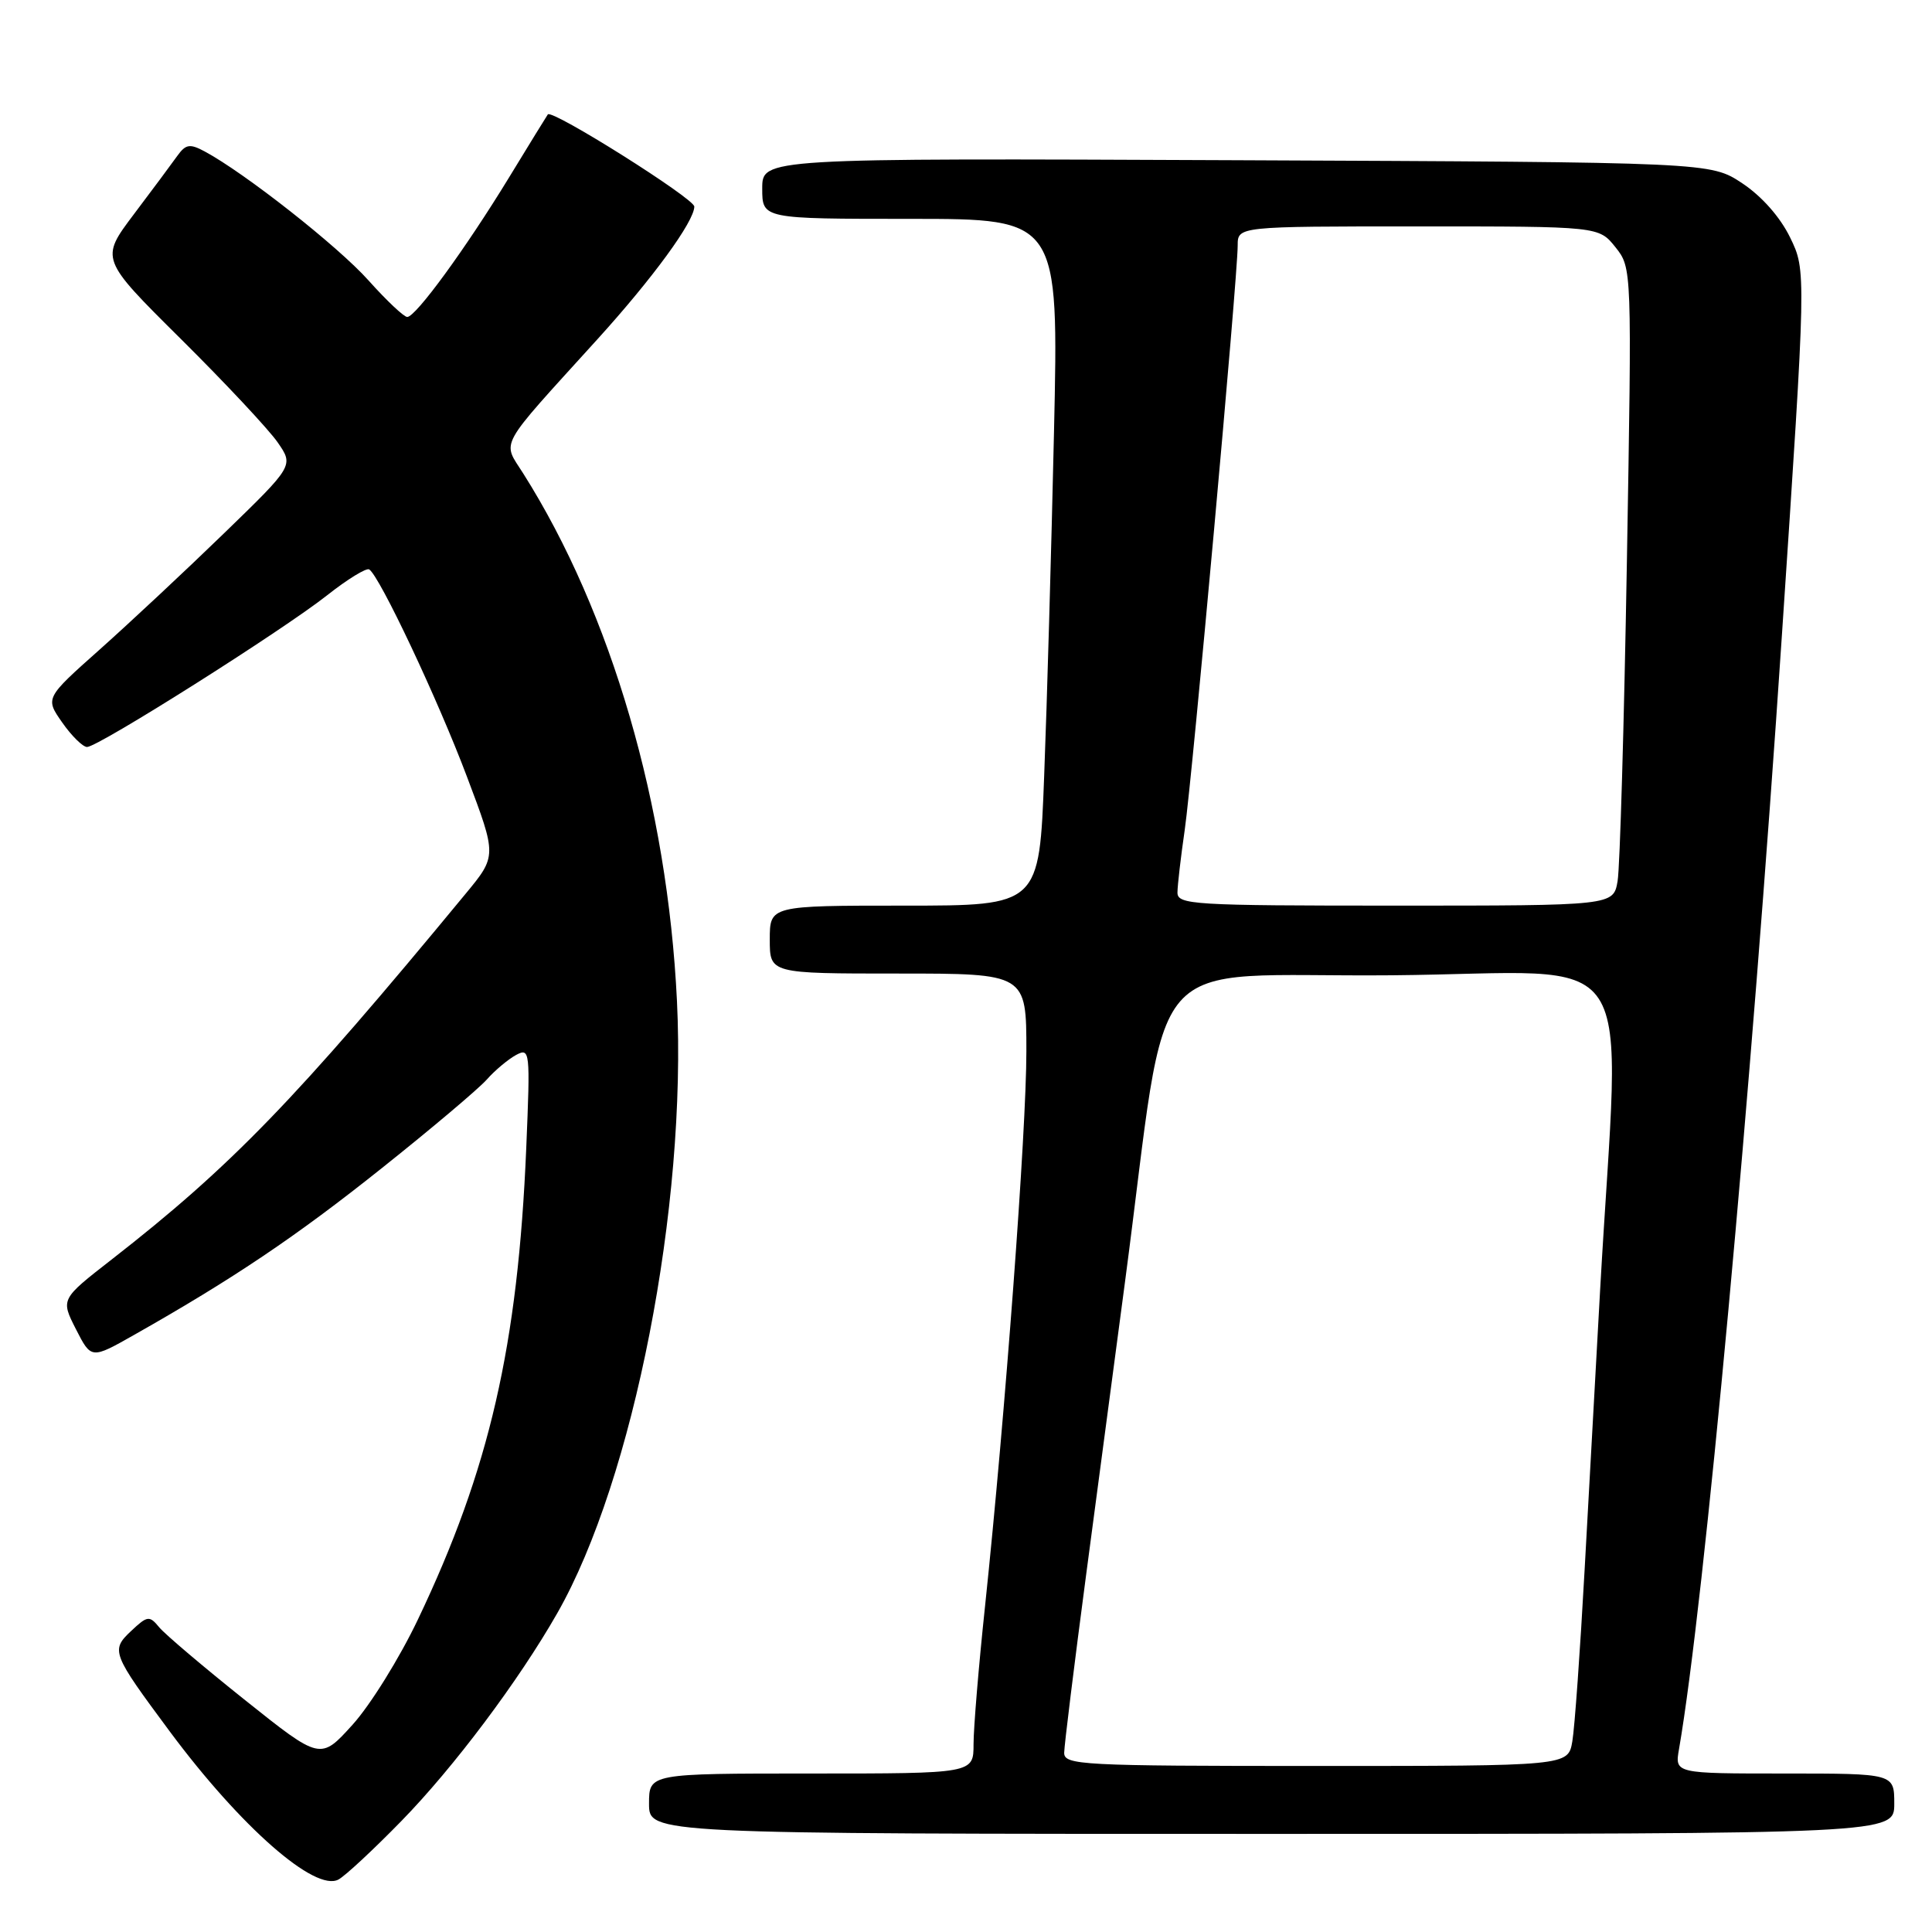 <?xml version="1.0" encoding="UTF-8" standalone="no"?>
<!DOCTYPE svg PUBLIC "-//W3C//DTD SVG 1.1//EN" "http://www.w3.org/Graphics/SVG/1.1/DTD/svg11.dtd" >
<svg xmlns="http://www.w3.org/2000/svg" xmlns:xlink="http://www.w3.org/1999/xlink" version="1.1" viewBox="0 0 256 256">
 <g >
 <path fill="currentColor"
d=" M 53.16 241.32 C 60.11 234.21 68.75 222.69 73.85 213.74 C 83.96 196.01 91.03 159.83 89.70 132.61 C 88.44 106.73 81.02 81.24 69.34 62.75 C 66.54 58.31 65.76 59.73 79.11 45.01 C 86.49 36.88 91.99 29.35 92.00 27.37 C 92.00 26.31 73.14 14.43 72.59 15.16 C 72.45 15.35 70.14 19.10 67.46 23.50 C 61.70 32.94 55.09 42.00 53.96 42.00 C 53.52 42.00 51.21 39.82 48.83 37.16 C 44.81 32.65 32.41 22.90 27.11 20.06 C 25.15 19.01 24.61 19.10 23.49 20.66 C 22.77 21.67 20.18 25.16 17.73 28.40 C 13.28 34.31 13.28 34.31 23.95 44.90 C 29.83 50.73 35.60 56.90 36.78 58.60 C 38.93 61.70 38.93 61.70 29.71 70.64 C 24.65 75.55 17.23 82.48 13.24 86.04 C 5.98 92.50 5.98 92.50 8.24 95.73 C 9.48 97.51 10.97 98.97 11.53 98.98 C 12.97 99.01 37.43 83.55 43.37 78.86 C 46.04 76.75 48.54 75.22 48.92 75.45 C 50.29 76.30 58.04 92.72 61.89 102.96 C 65.84 113.42 65.84 113.42 61.67 118.46 C 39.13 145.77 30.63 154.55 14.77 166.91 C 8.04 172.15 8.04 172.15 10.06 176.12 C 12.09 180.10 12.09 180.10 17.79 176.87 C 30.89 169.46 39.28 163.81 50.56 154.81 C 57.13 149.58 63.39 144.29 64.49 143.06 C 65.58 141.82 67.34 140.36 68.38 139.79 C 70.23 138.81 70.27 139.21 69.73 152.14 C 68.63 178.29 64.86 194.71 55.38 214.58 C 52.96 219.67 49.06 225.95 46.71 228.54 C 42.46 233.24 42.46 233.24 32.48 225.28 C 26.99 220.90 21.87 216.56 21.10 215.63 C 19.80 214.05 19.54 214.08 17.39 216.10 C 14.65 218.68 14.79 219.04 22.52 229.46 C 31.90 242.08 41.78 250.75 44.86 249.04 C 45.76 248.55 49.50 245.07 53.16 241.32 Z  M 251.00 239.00 C 251.00 235.00 251.00 235.00 236.45 235.00 C 221.91 235.00 221.91 235.00 222.48 231.75 C 225.80 212.65 232.07 144.80 236.11 84.19 C 239.34 35.87 239.34 35.87 237.20 31.47 C 235.88 28.76 233.44 26.00 230.85 24.28 C 226.65 21.50 226.65 21.50 163.82 21.23 C 101.00 20.96 101.00 20.96 101.00 24.98 C 101.00 29.00 101.00 29.00 120.65 29.00 C 140.29 29.00 140.29 29.00 139.66 57.25 C 139.31 72.79 138.73 93.26 138.36 102.75 C 137.71 120.00 137.71 120.00 119.85 120.00 C 102.00 120.00 102.00 120.00 102.00 124.50 C 102.00 129.00 102.00 129.00 119.00 129.00 C 136.00 129.00 136.00 129.00 136.00 139.30 C 136.00 149.88 133.20 187.43 130.52 212.86 C 129.68 220.75 129.00 228.97 129.00 231.11 C 129.00 235.00 129.00 235.00 107.50 235.00 C 86.00 235.00 86.00 235.00 86.00 239.00 C 86.00 243.00 86.00 243.00 168.50 243.00 C 251.00 243.00 251.00 243.00 251.00 239.00 Z  M 141.01 232.25 C 141.02 231.29 142.34 220.60 143.94 208.50 C 145.55 196.40 147.85 179.07 149.05 170.00 C 155.08 124.57 150.77 129.53 184.40 129.23 C 218.06 128.94 214.67 123.81 212.02 171.00 C 211.49 180.62 210.56 197.28 209.97 208.00 C 209.38 218.72 208.65 228.96 208.34 230.75 C 207.78 234.00 207.78 234.00 174.39 234.00 C 143.25 234.00 141.00 233.88 141.01 232.25 Z  M 156.02 118.25 C 156.03 117.29 156.46 113.57 156.98 109.99 C 157.99 102.99 164.00 36.71 164.00 32.53 C 164.00 30.00 164.00 30.00 187.93 30.00 C 211.85 30.00 211.85 30.00 214.05 32.75 C 216.24 35.50 216.24 35.50 215.57 74.50 C 215.20 95.95 214.65 114.96 214.34 116.75 C 213.78 120.00 213.78 120.00 184.89 120.00 C 158.03 120.00 156.00 119.88 156.02 118.25 Z "/>
</g>
</svg>